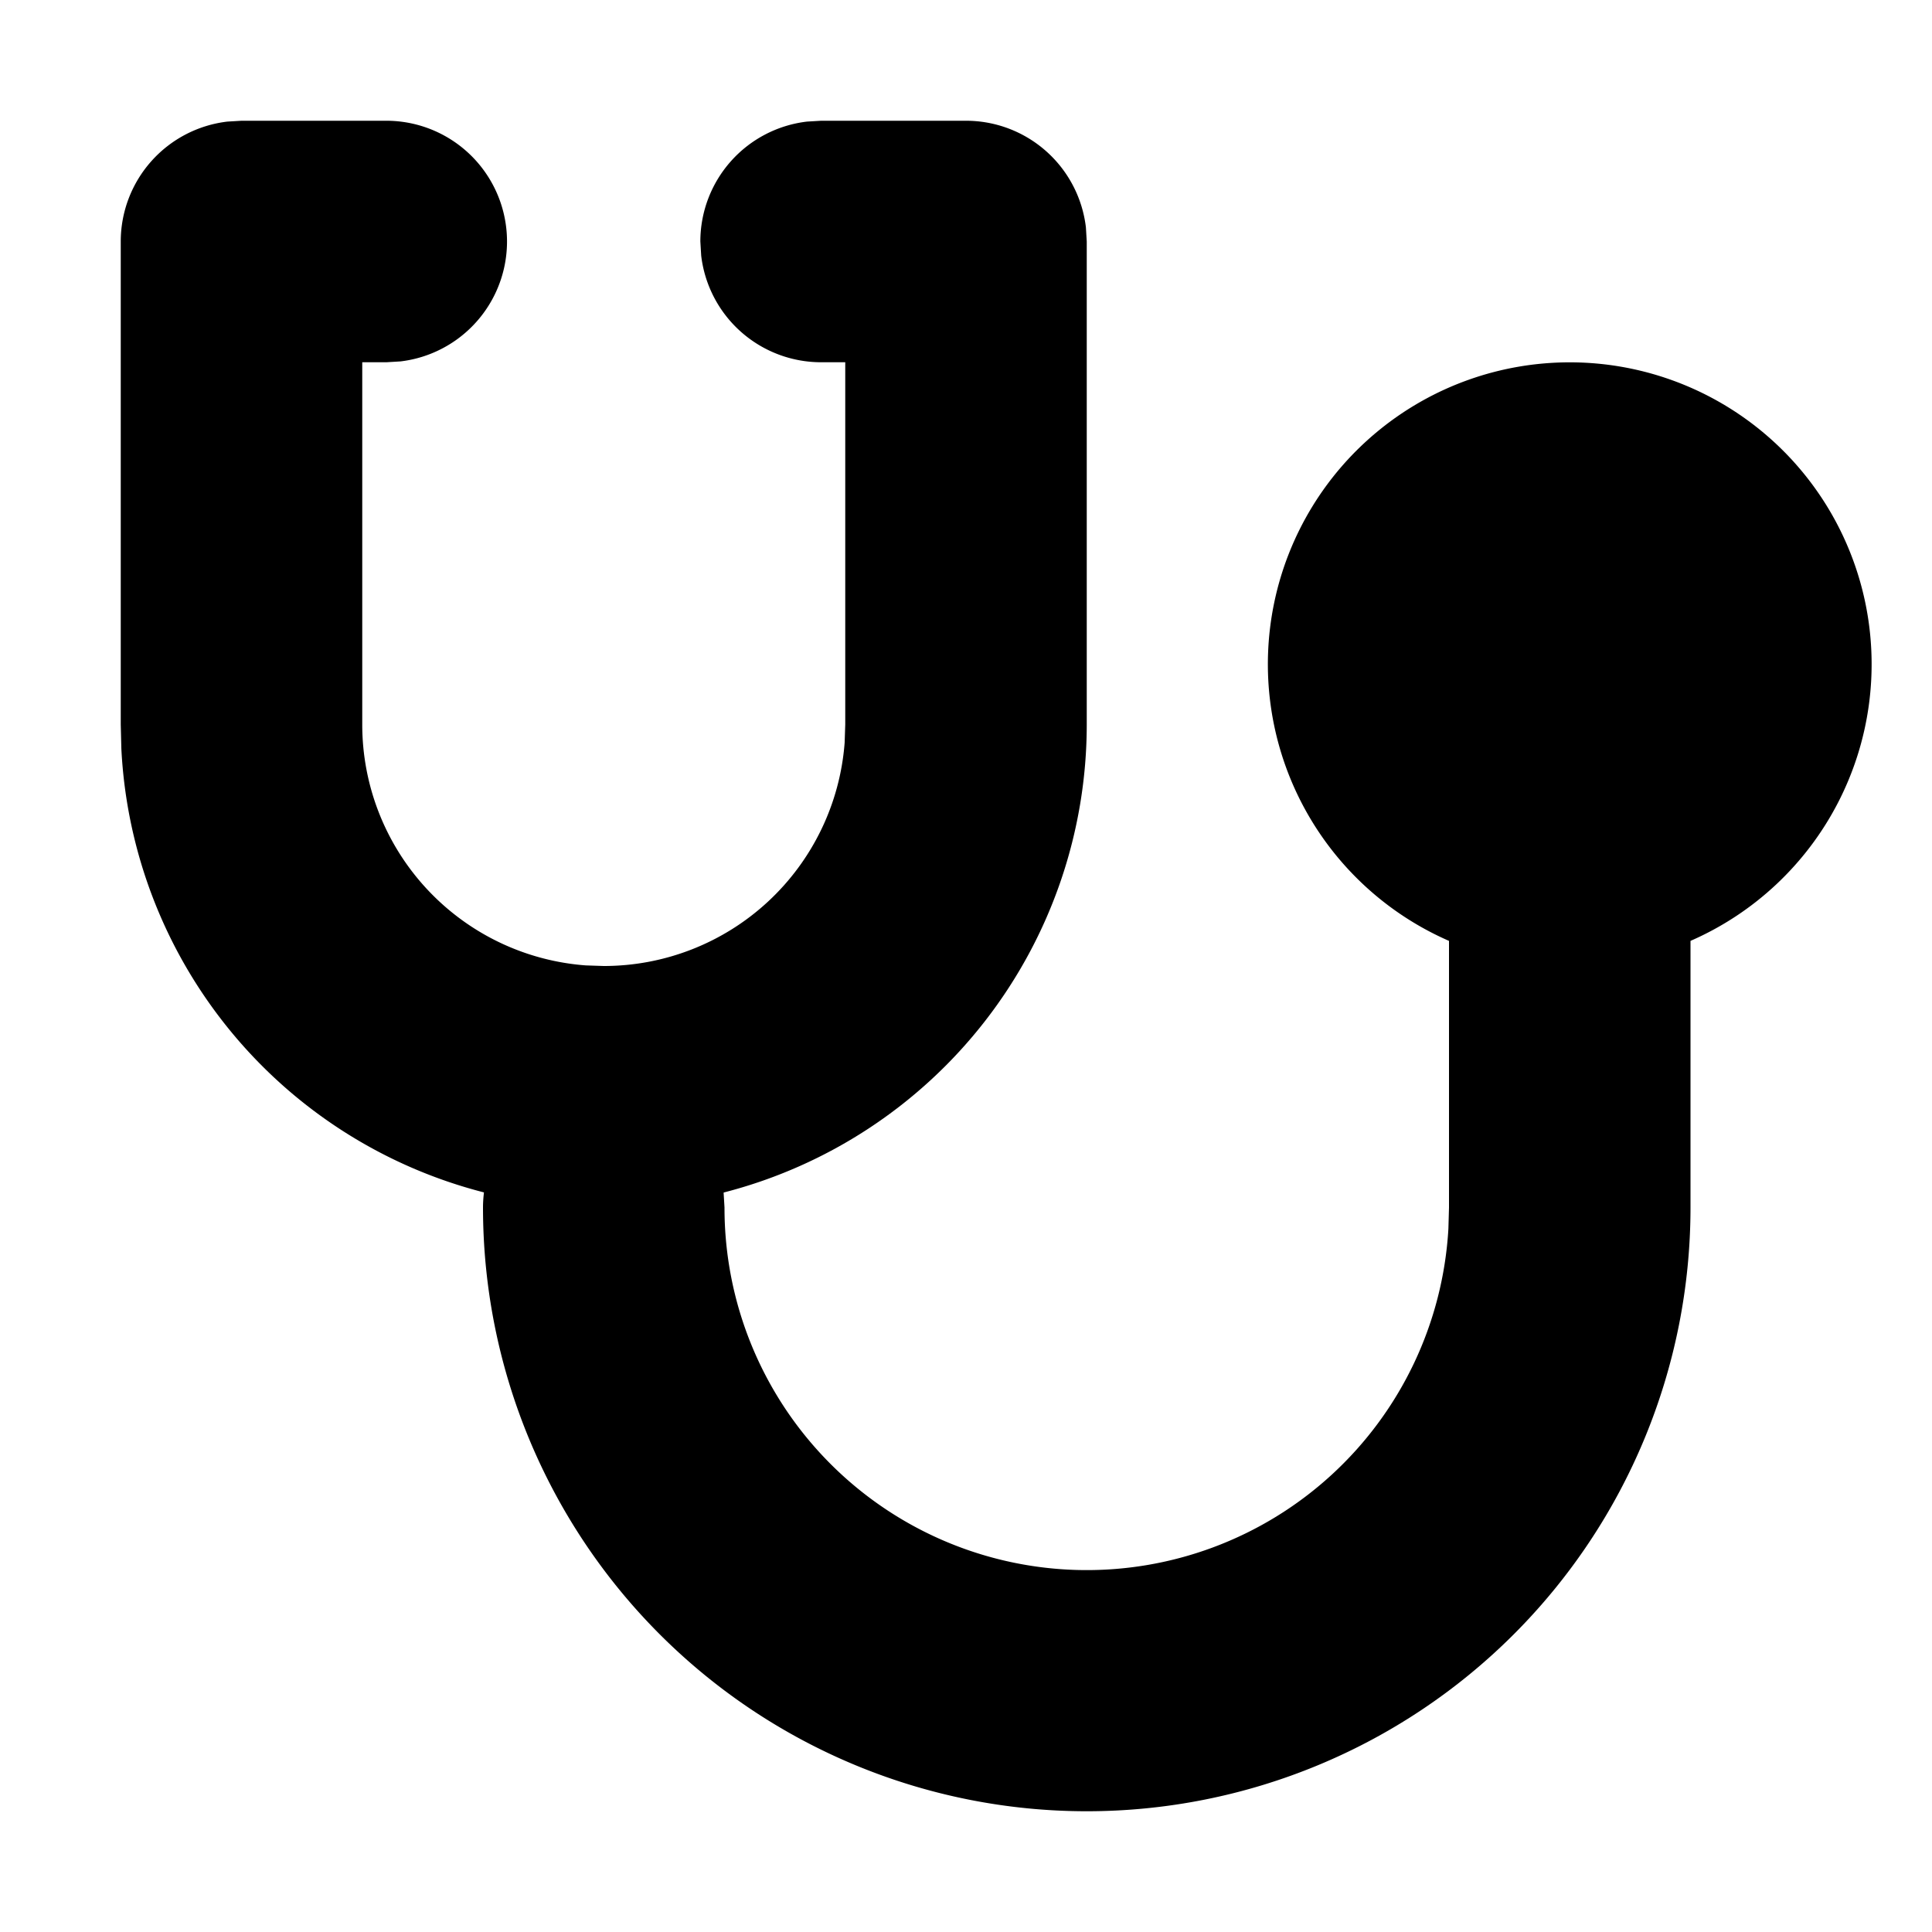 <svg viewBox="0 0 16 16" xmlns="http://www.w3.org/2000/svg">
    <path d="M3.2 1a1 1 0 01.117 1.993L3.2 3H3v3a2 2 0 001.85 1.995L5 8a2 2 0 001.995-1.85L7 6V3h-.2a1 1 0 01-.993-.883L5.8 2a1 1 0 01.883-.993L6.8 1H8a1 1 0 01.993.883L9 2v4a4.002 4.002 0 01-3.007 3.876v.007L6 10a3 3 0 005.995.176L12 10V7.792a2.5 2.5 0 112 0V10a5 5 0 01-10 0c0-.042.003-.084.008-.125A4 4 0 011.005 6.2L1 6V2a1 1 0 01.883-.993L2 1h1.2z" fill="#000" fill-rule="nonzero"/>
</svg>
